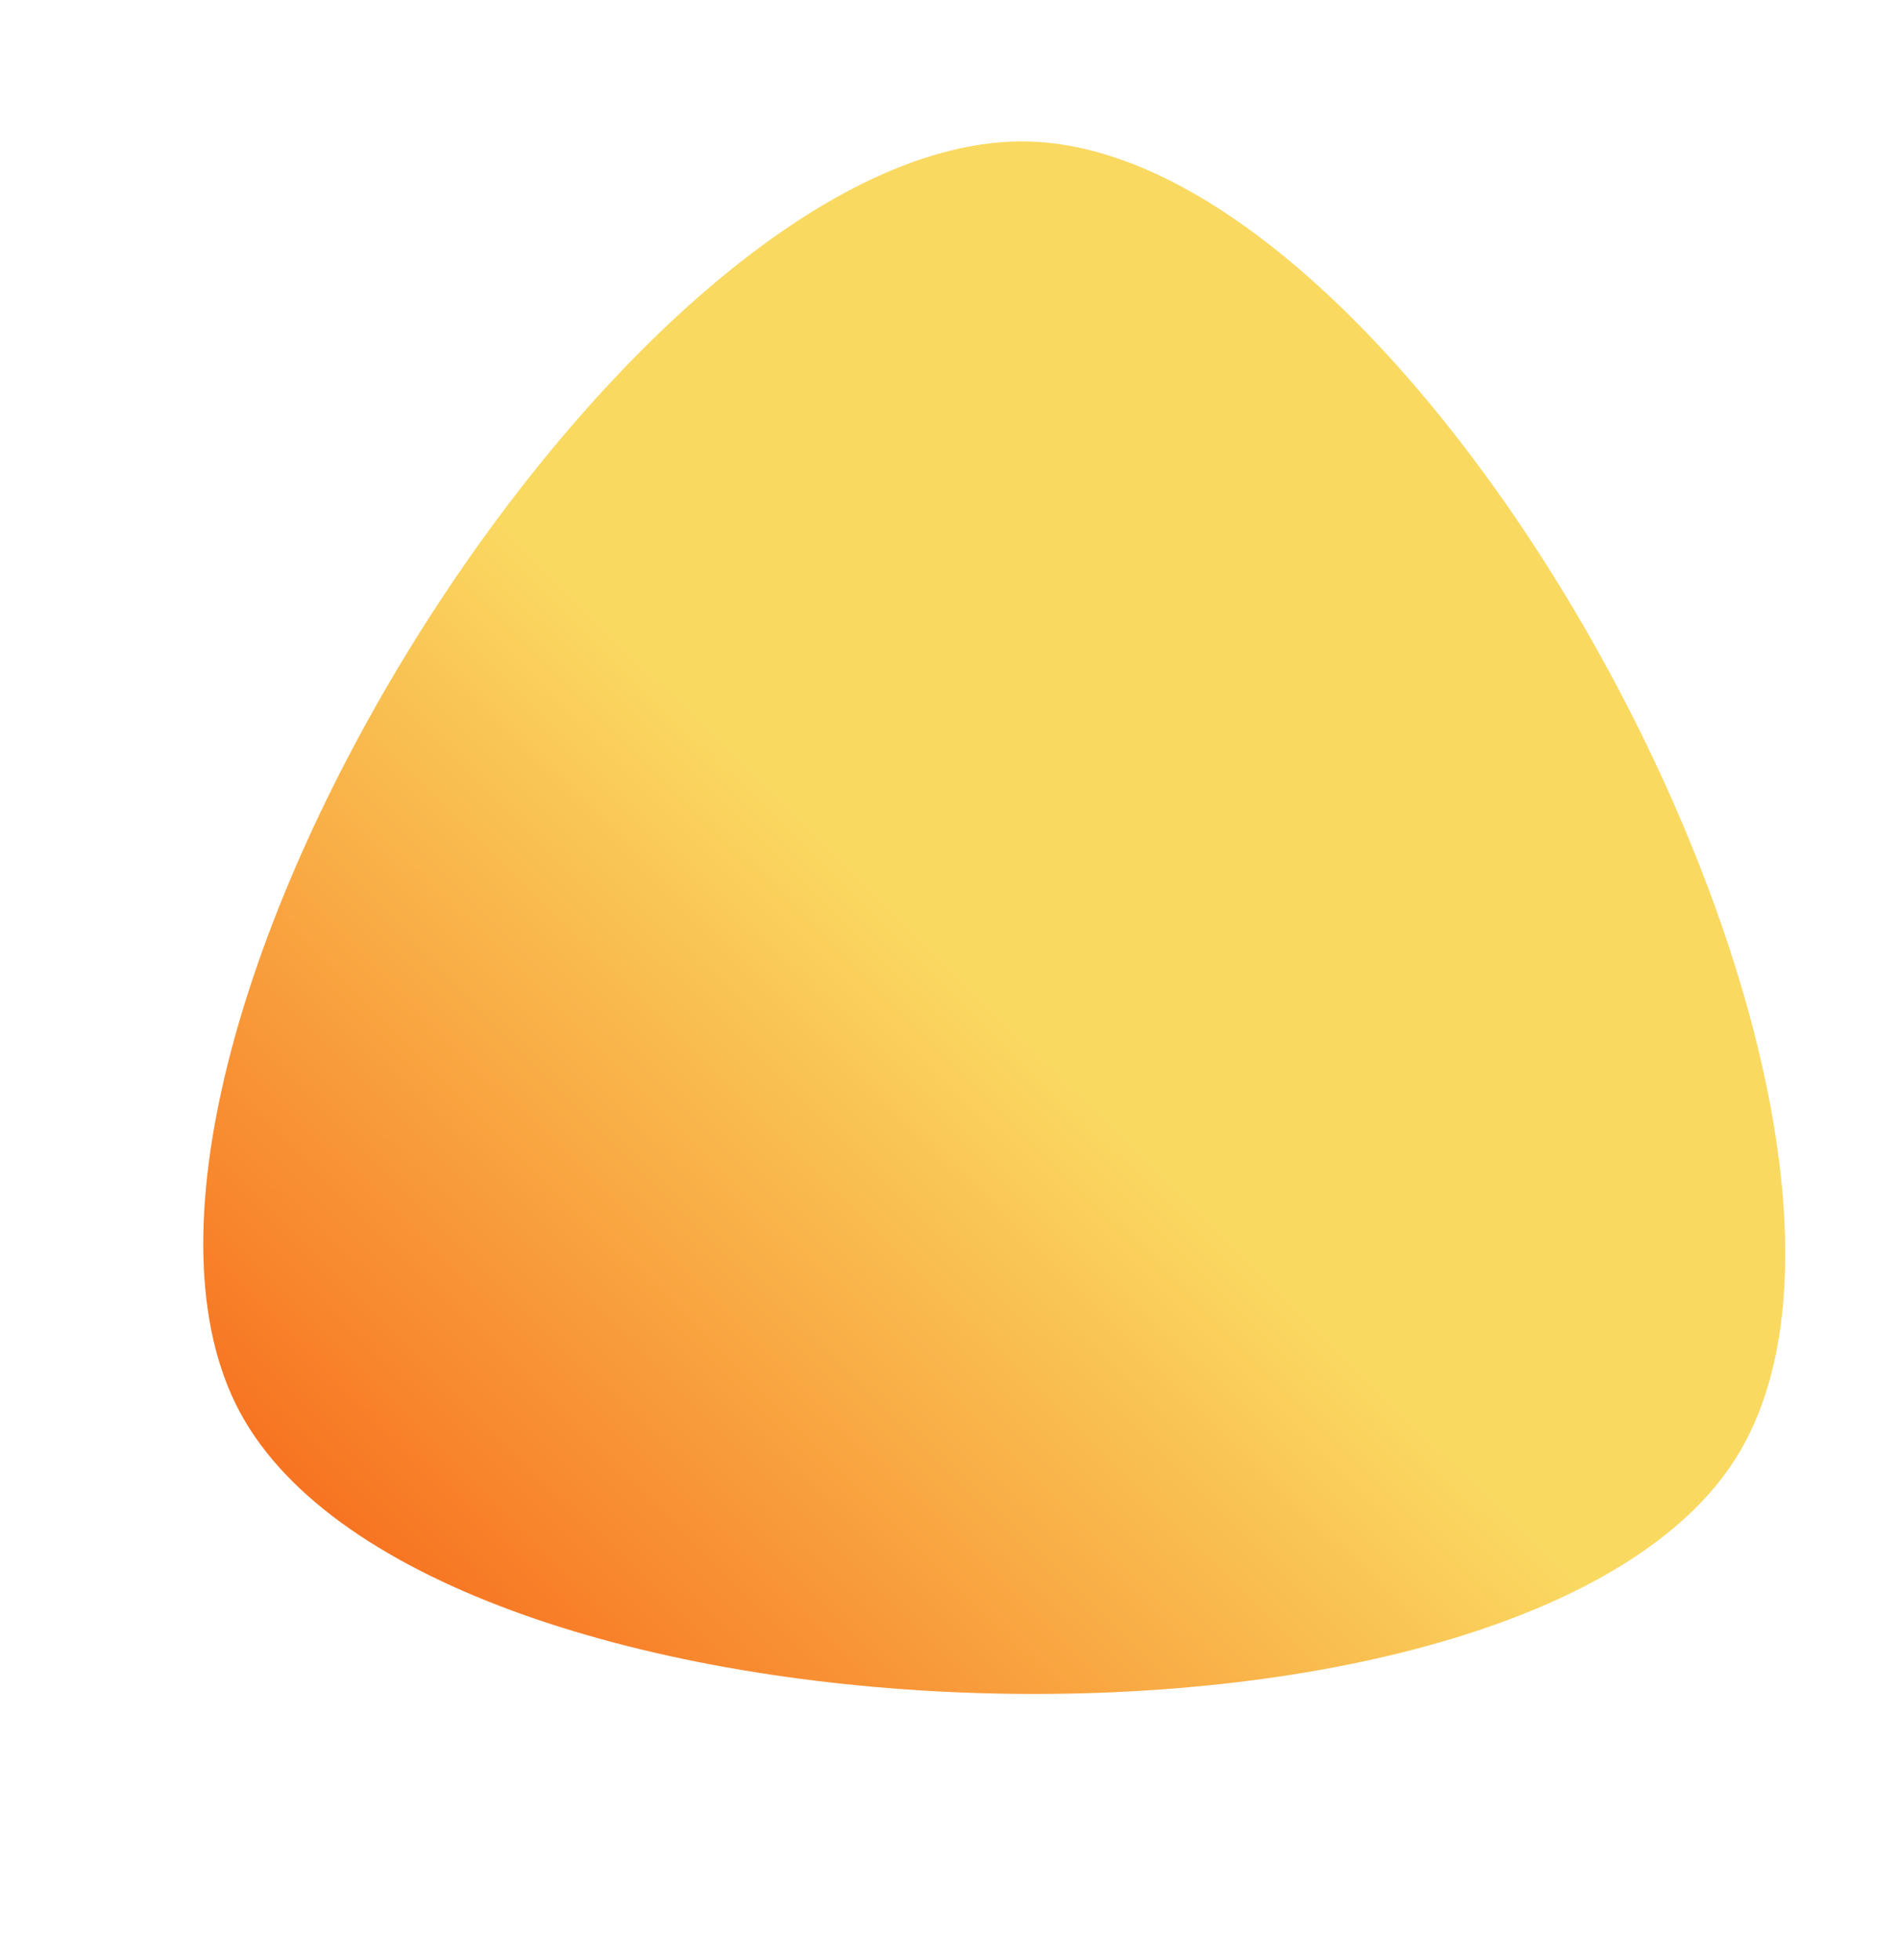 <?xml version="1.0" encoding="UTF-8"?>
<svg width="1876px" height="1936px" viewBox="0 0 1876 1936" version="1.1" xmlns="http://www.w3.org/2000/svg" xmlns:xlink="http://www.w3.org/1999/xlink">
    <title>Shape copy</title>
    <defs>
        <linearGradient x1="50.644%" y1="50%" x2="7.153%" y2="73.488%" id="linearGradient-1">
            <stop stop-color="#FAD961" offset="0%"></stop>
            <stop stop-color="#F76B1C" offset="100%"></stop>
        </linearGradient>
    </defs>
    <g id="Page-1" stroke="none" stroke-width="1" fill="none" fill-rule="evenodd">
        <g id="landing2" transform="translate(0, -1500)" fill="url(#linearGradient-1)">
            <path d="M1549.254,3140.132 C1252.454,3399.407 224.976,3051.544 148.147,2665.77 C71.318,2279.996 887.518,1566.986 1261.147,1693.48 C1634.773,1819.976 1846.053,2880.852 1549.254,3140.132 Z" id="Shape-copy" transform="translate(959.563, 2482.853) rotate(-17) translate(-959.563, -2482.853)"></path>
        </g>
    </g>
</svg>